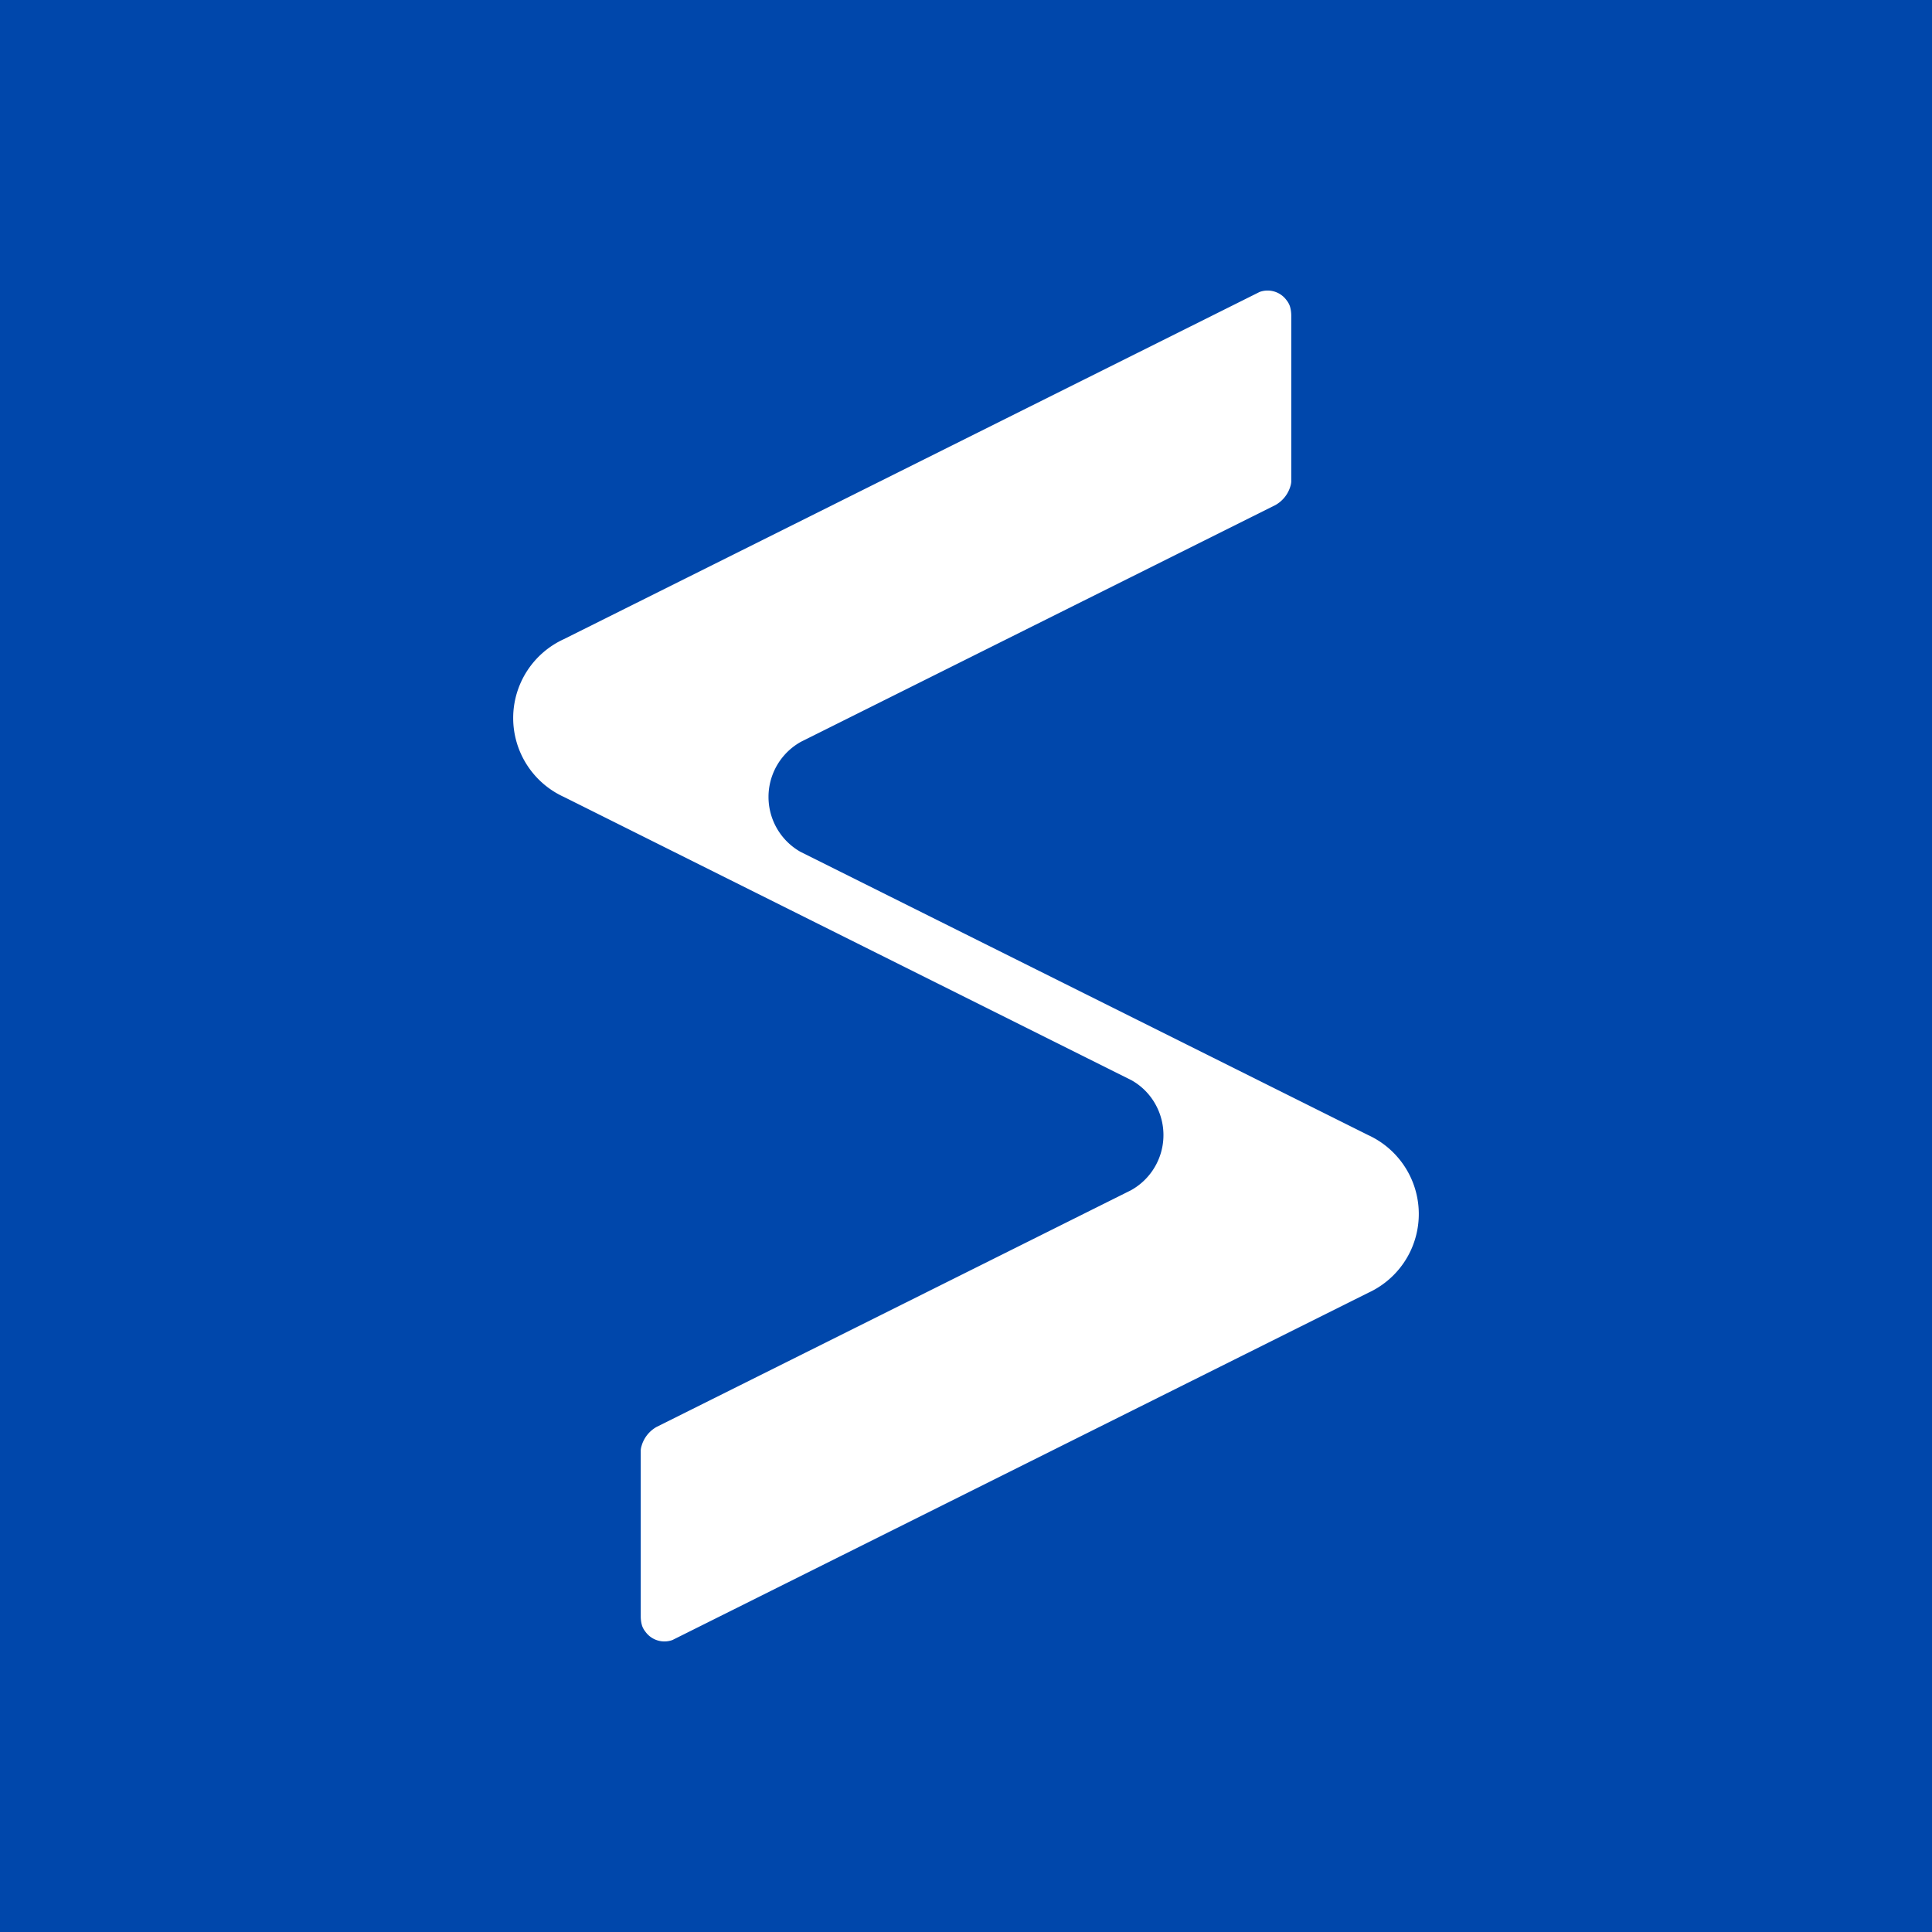 <svg width="128" height="128" viewBox="0 0 128 128" xmlns="http://www.w3.org/2000/svg"><g fill="none" fill-rule="evenodd"><rect fill="#0047AB" width="128" height="128"/><path d="M93.478 82.823a5.754 5.754 0 0 1-2.839 2.833l-46.088 23a1.553 1.553 0 0 1-1.793-.554 1.342 1.342 0 0 1-.22-.397 2.164 2.164 0 0 1-.087-.606V96.076a1.18 1.18 0 0 1 .052-.272c.151-.536.51-.991.995-1.265l31.43-15.681a4.181 4.181 0 0 0 1.631-5.681 4.13 4.13 0 0 0-1.59-1.606L37.362 52.8A5.749 5.749 0 0 1 34 47.57a5.749 5.749 0 0 1 3.362-5.227l46.09-23a1.553 1.553 0 0 1 1.79.553c.096.12.17.256.22.402.058.197.087.402.087.607v11.018a1.188 1.188 0 0 1-.051.272c-.152.537-.51.991-.996 1.265l-31.427 15.68a4.181 4.181 0 0 0-.045 7.294l37.61 18.766a5.752 5.752 0 0 1 2.838 7.622z" id="Path" fill="#FFF"/></g></svg>